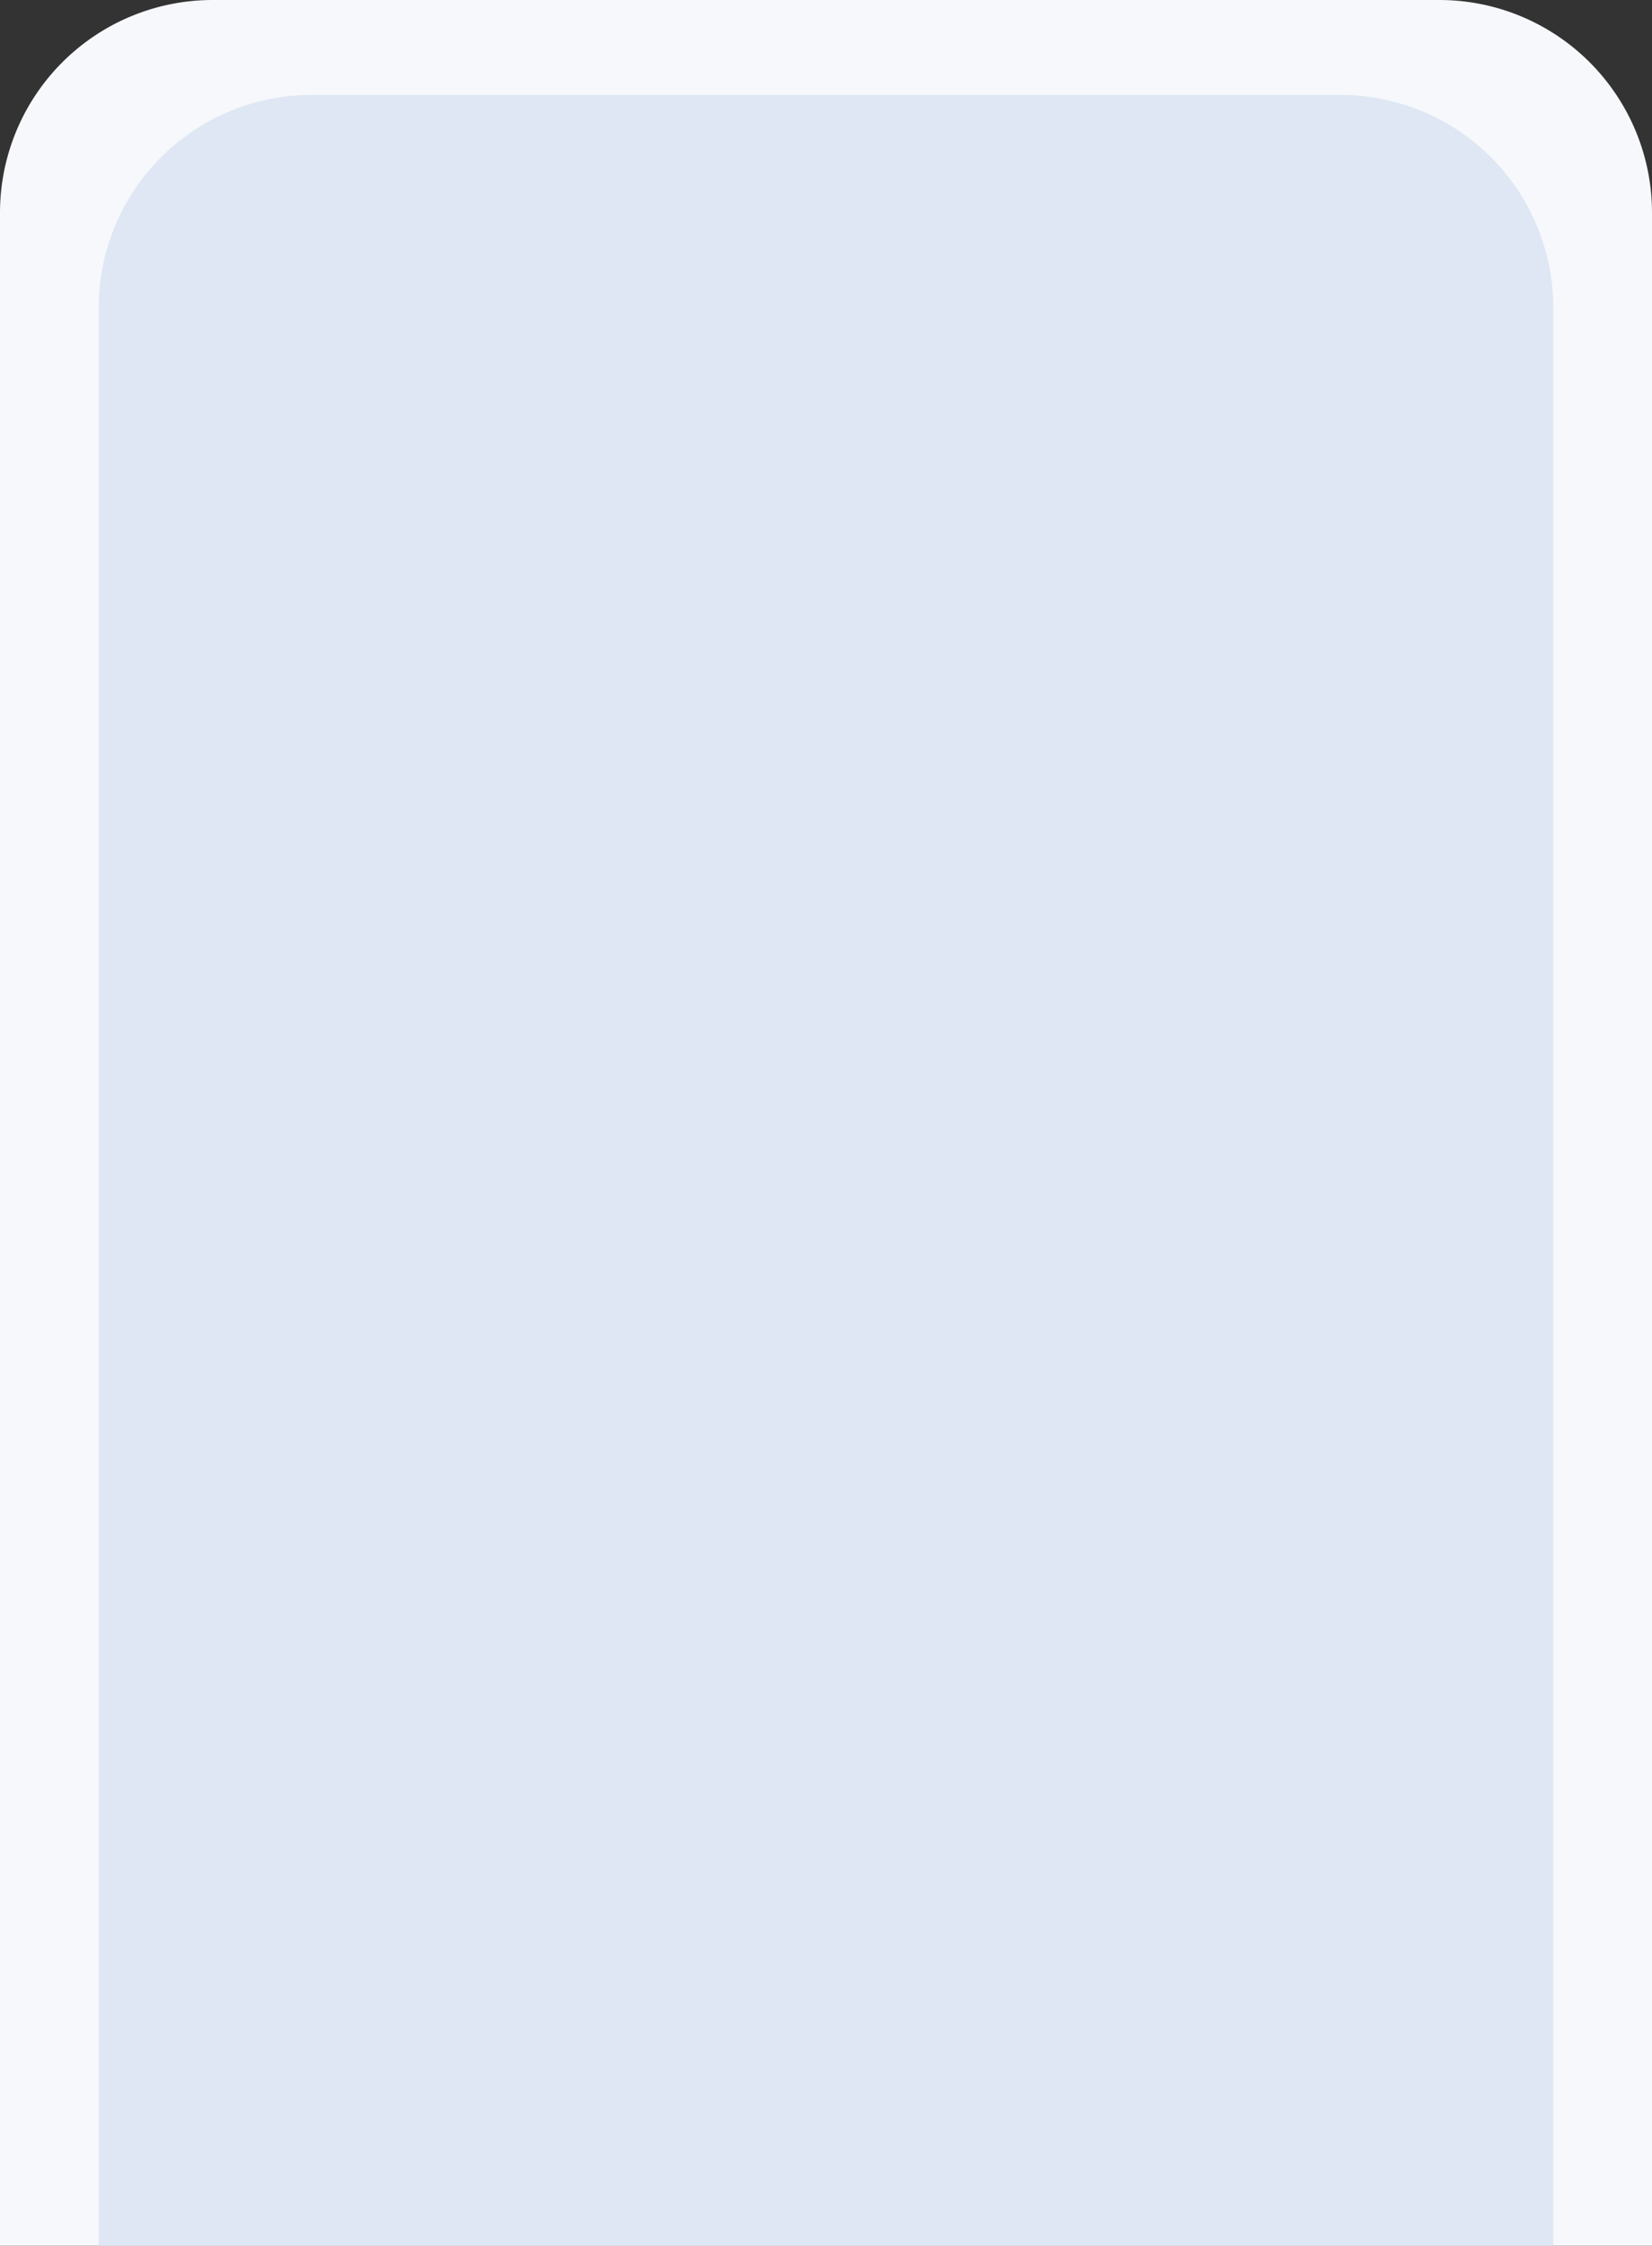 <svg xmlns="http://www.w3.org/2000/svg" width="435" height="591" viewBox="0 0 435 591">
  <rect x="0" y="0" width="435" height="591" fill="#333333" stroke="none"/>
  <g id="Group_1" data-name="Group 1" transform="translate(-743 -1355)">
    <path id="Rectangle_11" data-name="Rectangle 11" d="M56,0H379a56,56,0,0,1,56,56V591a0,0,0,0,1,0,0H0a0,0,0,0,1,0,0V56A56,56,0,0,1,56,0Z" transform="translate(743 1355)" fill="#f6f8fb"/>
    <path id="Rectangle_12" data-name="Rectangle 12" d="M56,0H327a56,56,0,0,1,56,56V566a0,0,0,0,1,0,0H0a0,0,0,0,1,0,0V56A56,56,0,0,1,56,0Z" transform="translate(769 1380)" fill="#dee7f3"/>
  </g>
</svg>
